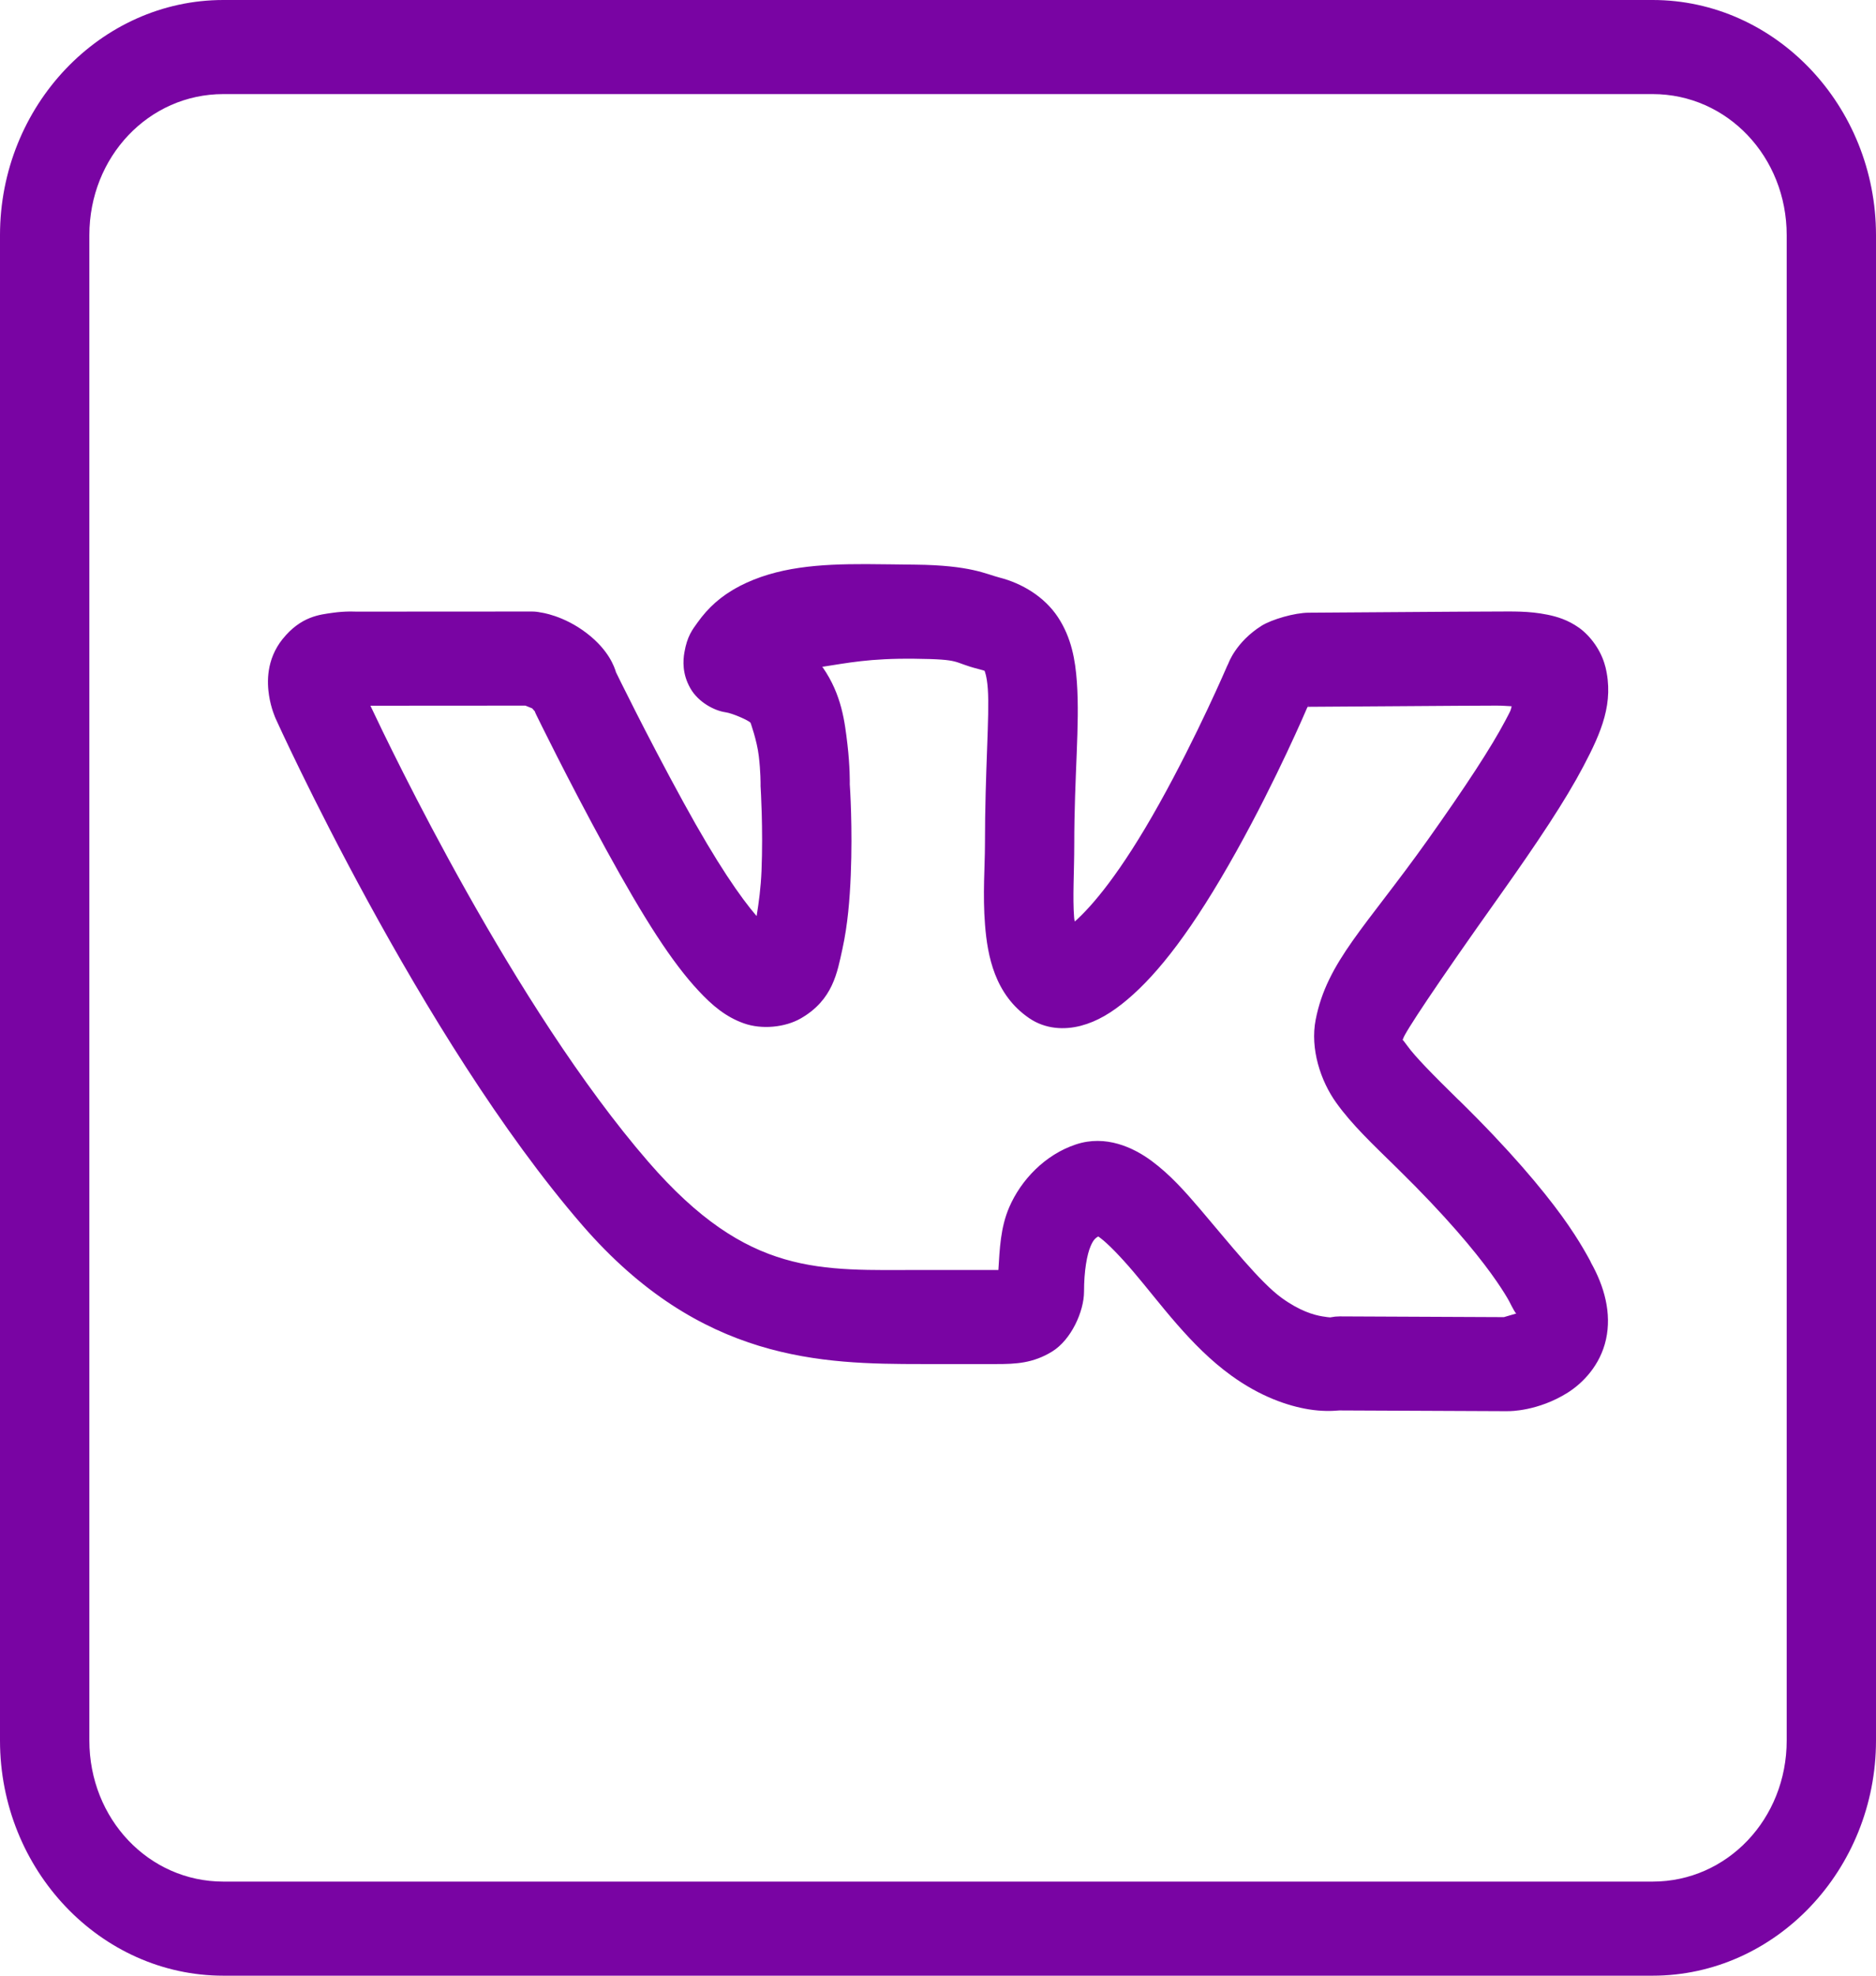 <svg width="38" height="40" viewBox="0 0 38 40" fill="none" xmlns="http://www.w3.org/2000/svg">
<path d="M4.524 0C2.036 0 0 2.143 0 4.762V35.238C0 37.857 2.036 40 4.524 40H33.476C35.964 40 38 37.857 38 35.238V4.762C38 2.143 35.964 0 33.476 0H4.524ZM4.524 1.905H33.476C34.986 1.905 36.191 3.173 36.191 4.762V35.238C36.191 36.827 34.986 38.095 33.476 38.095H4.524C3.014 38.095 1.81 36.827 1.81 35.238V4.762C1.81 3.173 3.014 1.905 4.524 1.905ZM17.549 11.421C16.592 11.419 15.739 11.475 14.976 11.869C14.976 11.87 14.975 11.871 14.975 11.871C14.602 12.064 14.34 12.309 14.132 12.6C14.027 12.746 13.92 12.877 13.863 13.209C13.834 13.375 13.818 13.644 13.983 13.934C14.148 14.225 14.48 14.39 14.692 14.42C14.839 14.44 15.172 14.589 15.203 14.634C15.203 14.635 15.204 14.636 15.204 14.637C15.204 14.638 15.333 14.992 15.37 15.307C15.408 15.622 15.406 15.878 15.406 15.878C15.405 15.903 15.406 15.929 15.408 15.954C15.408 15.954 15.46 16.78 15.425 17.634C15.411 17.974 15.37 18.277 15.326 18.547C15.004 18.173 14.529 17.495 13.844 16.244C13.083 14.857 12.478 13.612 12.478 13.612C12.446 13.504 12.333 13.167 11.894 12.827C11.415 12.455 10.951 12.4 10.951 12.4C10.893 12.387 10.833 12.381 10.774 12.381L7.208 12.383C7.208 12.383 6.994 12.37 6.738 12.407C6.482 12.444 6.096 12.475 5.724 12.939C5.723 12.94 5.723 12.94 5.722 12.941C5.389 13.359 5.409 13.822 5.45 14.083C5.49 14.344 5.581 14.542 5.581 14.542C5.582 14.546 5.584 14.55 5.586 14.554C5.586 14.554 8.503 21.009 11.799 24.81C14.193 27.57 16.65 27.617 18.677 27.617H20.189C20.575 27.617 20.925 27.601 21.311 27.364C21.698 27.127 21.958 26.55 21.958 26.15C21.958 25.73 22.018 25.4 22.091 25.231C22.142 25.111 22.183 25.069 22.246 25.034C22.26 25.042 22.251 25.037 22.289 25.065C22.439 25.177 22.688 25.431 22.958 25.748C23.499 26.382 24.113 27.252 24.938 27.848C25.528 28.276 26.086 28.465 26.51 28.534C26.776 28.577 26.982 28.569 27.129 28.556L30.507 28.571C30.527 28.572 30.547 28.571 30.567 28.57C30.567 28.57 31.15 28.577 31.755 28.196C32.058 28.005 32.415 27.644 32.531 27.117C32.647 26.59 32.501 26.044 32.216 25.545C32.216 25.544 32.216 25.544 32.216 25.543C32.266 25.629 32.172 25.452 32.075 25.287C31.978 25.121 31.838 24.898 31.637 24.62C31.234 24.067 30.589 23.291 29.546 22.269C29.546 22.269 29.545 22.269 29.544 22.269C29.015 21.751 28.657 21.384 28.511 21.179C28.364 20.975 28.412 21.082 28.422 21.03C28.442 20.927 29.078 19.962 30.371 18.144C31.157 17.037 31.709 16.206 32.073 15.515C32.437 14.824 32.699 14.226 32.517 13.493C32.516 13.492 32.516 13.491 32.515 13.49C32.434 13.168 32.212 12.872 31.985 12.71C31.757 12.549 31.542 12.486 31.349 12.446C30.963 12.367 30.626 12.381 30.313 12.381C29.657 12.381 26.748 12.405 26.509 12.405C26.226 12.405 25.758 12.541 25.551 12.671C25.03 13.001 24.881 13.434 24.881 13.434C24.872 13.452 24.863 13.471 24.854 13.49C24.854 13.49 24.254 14.89 23.481 16.274C22.698 17.678 22.12 18.347 21.771 18.657C21.761 18.602 21.763 18.647 21.757 18.57C21.725 18.178 21.76 17.636 21.76 17.108C21.76 15.684 21.875 14.688 21.813 13.808C21.782 13.367 21.705 12.914 21.43 12.496C21.155 12.079 20.697 11.808 20.244 11.693C19.973 11.624 19.663 11.444 18.542 11.432C18.542 11.432 18.541 11.432 18.541 11.432C18.198 11.429 17.868 11.422 17.549 11.421ZM18.523 13.337C19.515 13.348 19.267 13.405 19.818 13.545C19.989 13.589 19.948 13.589 19.944 13.583C19.94 13.577 19.99 13.675 20.009 13.949C20.047 14.498 19.951 15.588 19.951 17.108C19.951 17.522 19.903 18.113 19.953 18.73C20.002 19.346 20.147 20.137 20.847 20.614C21.178 20.84 21.563 20.854 21.893 20.768C22.222 20.682 22.521 20.503 22.835 20.238C23.462 19.709 24.162 18.817 25.042 17.24C25.864 15.768 26.462 14.366 26.482 14.319C26.486 14.316 26.49 14.314 26.494 14.31C26.506 14.31 26.494 14.31 26.509 14.31C26.846 14.31 29.702 14.286 30.313 14.286C30.456 14.286 30.508 14.295 30.62 14.299C30.59 14.407 30.624 14.338 30.49 14.593C30.208 15.127 29.69 15.921 28.922 17.002C27.661 18.774 26.88 19.468 26.65 20.645C26.535 21.234 26.75 21.886 27.067 22.327C27.383 22.768 27.783 23.145 28.313 23.664C29.294 24.626 29.87 25.325 30.2 25.779C30.365 26.007 30.469 26.171 30.534 26.282C30.599 26.393 30.583 26.381 30.666 26.527C30.722 26.625 30.701 26.565 30.711 26.594C30.602 26.626 30.471 26.665 30.463 26.667L27.136 26.652C27.076 26.652 27.016 26.658 26.957 26.67C26.957 26.67 26.966 26.681 26.788 26.652C26.61 26.623 26.327 26.542 25.962 26.278C25.523 25.96 24.908 25.182 24.305 24.475C24.003 24.122 23.703 23.783 23.329 23.506C22.956 23.23 22.397 22.97 21.794 23.17C21.168 23.377 20.68 23.891 20.442 24.444C20.265 24.855 20.25 25.285 20.223 25.712C20.193 25.715 20.227 25.712 20.189 25.712H18.677C16.621 25.712 15.162 25.862 13.135 23.525C10.409 20.381 7.91 15.149 7.503 14.288L10.642 14.286C10.697 14.308 10.815 14.355 10.822 14.36C10.823 14.361 10.824 14.363 10.825 14.364C10.711 14.276 10.831 14.399 10.831 14.399C10.842 14.428 10.854 14.456 10.868 14.483C10.868 14.483 11.49 15.762 12.276 17.197C13.048 18.604 13.61 19.483 14.153 20.063C14.424 20.354 14.698 20.587 15.065 20.718C15.431 20.849 15.904 20.801 16.222 20.618C16.872 20.243 16.959 19.691 17.065 19.208C17.171 18.724 17.213 18.209 17.233 17.716C17.272 16.759 17.217 15.931 17.213 15.88C17.214 15.862 17.218 15.517 17.166 15.074C17.112 14.622 17.053 14.068 16.664 13.51L16.662 13.508C16.659 13.504 16.656 13.505 16.653 13.501C17.168 13.423 17.608 13.327 18.523 13.337ZM26.505 14.271L26.493 14.301C26.491 14.302 26.491 14.299 26.489 14.301C26.493 14.293 26.505 14.271 26.505 14.271Z" fill="#7904A3"/>
</svg>
